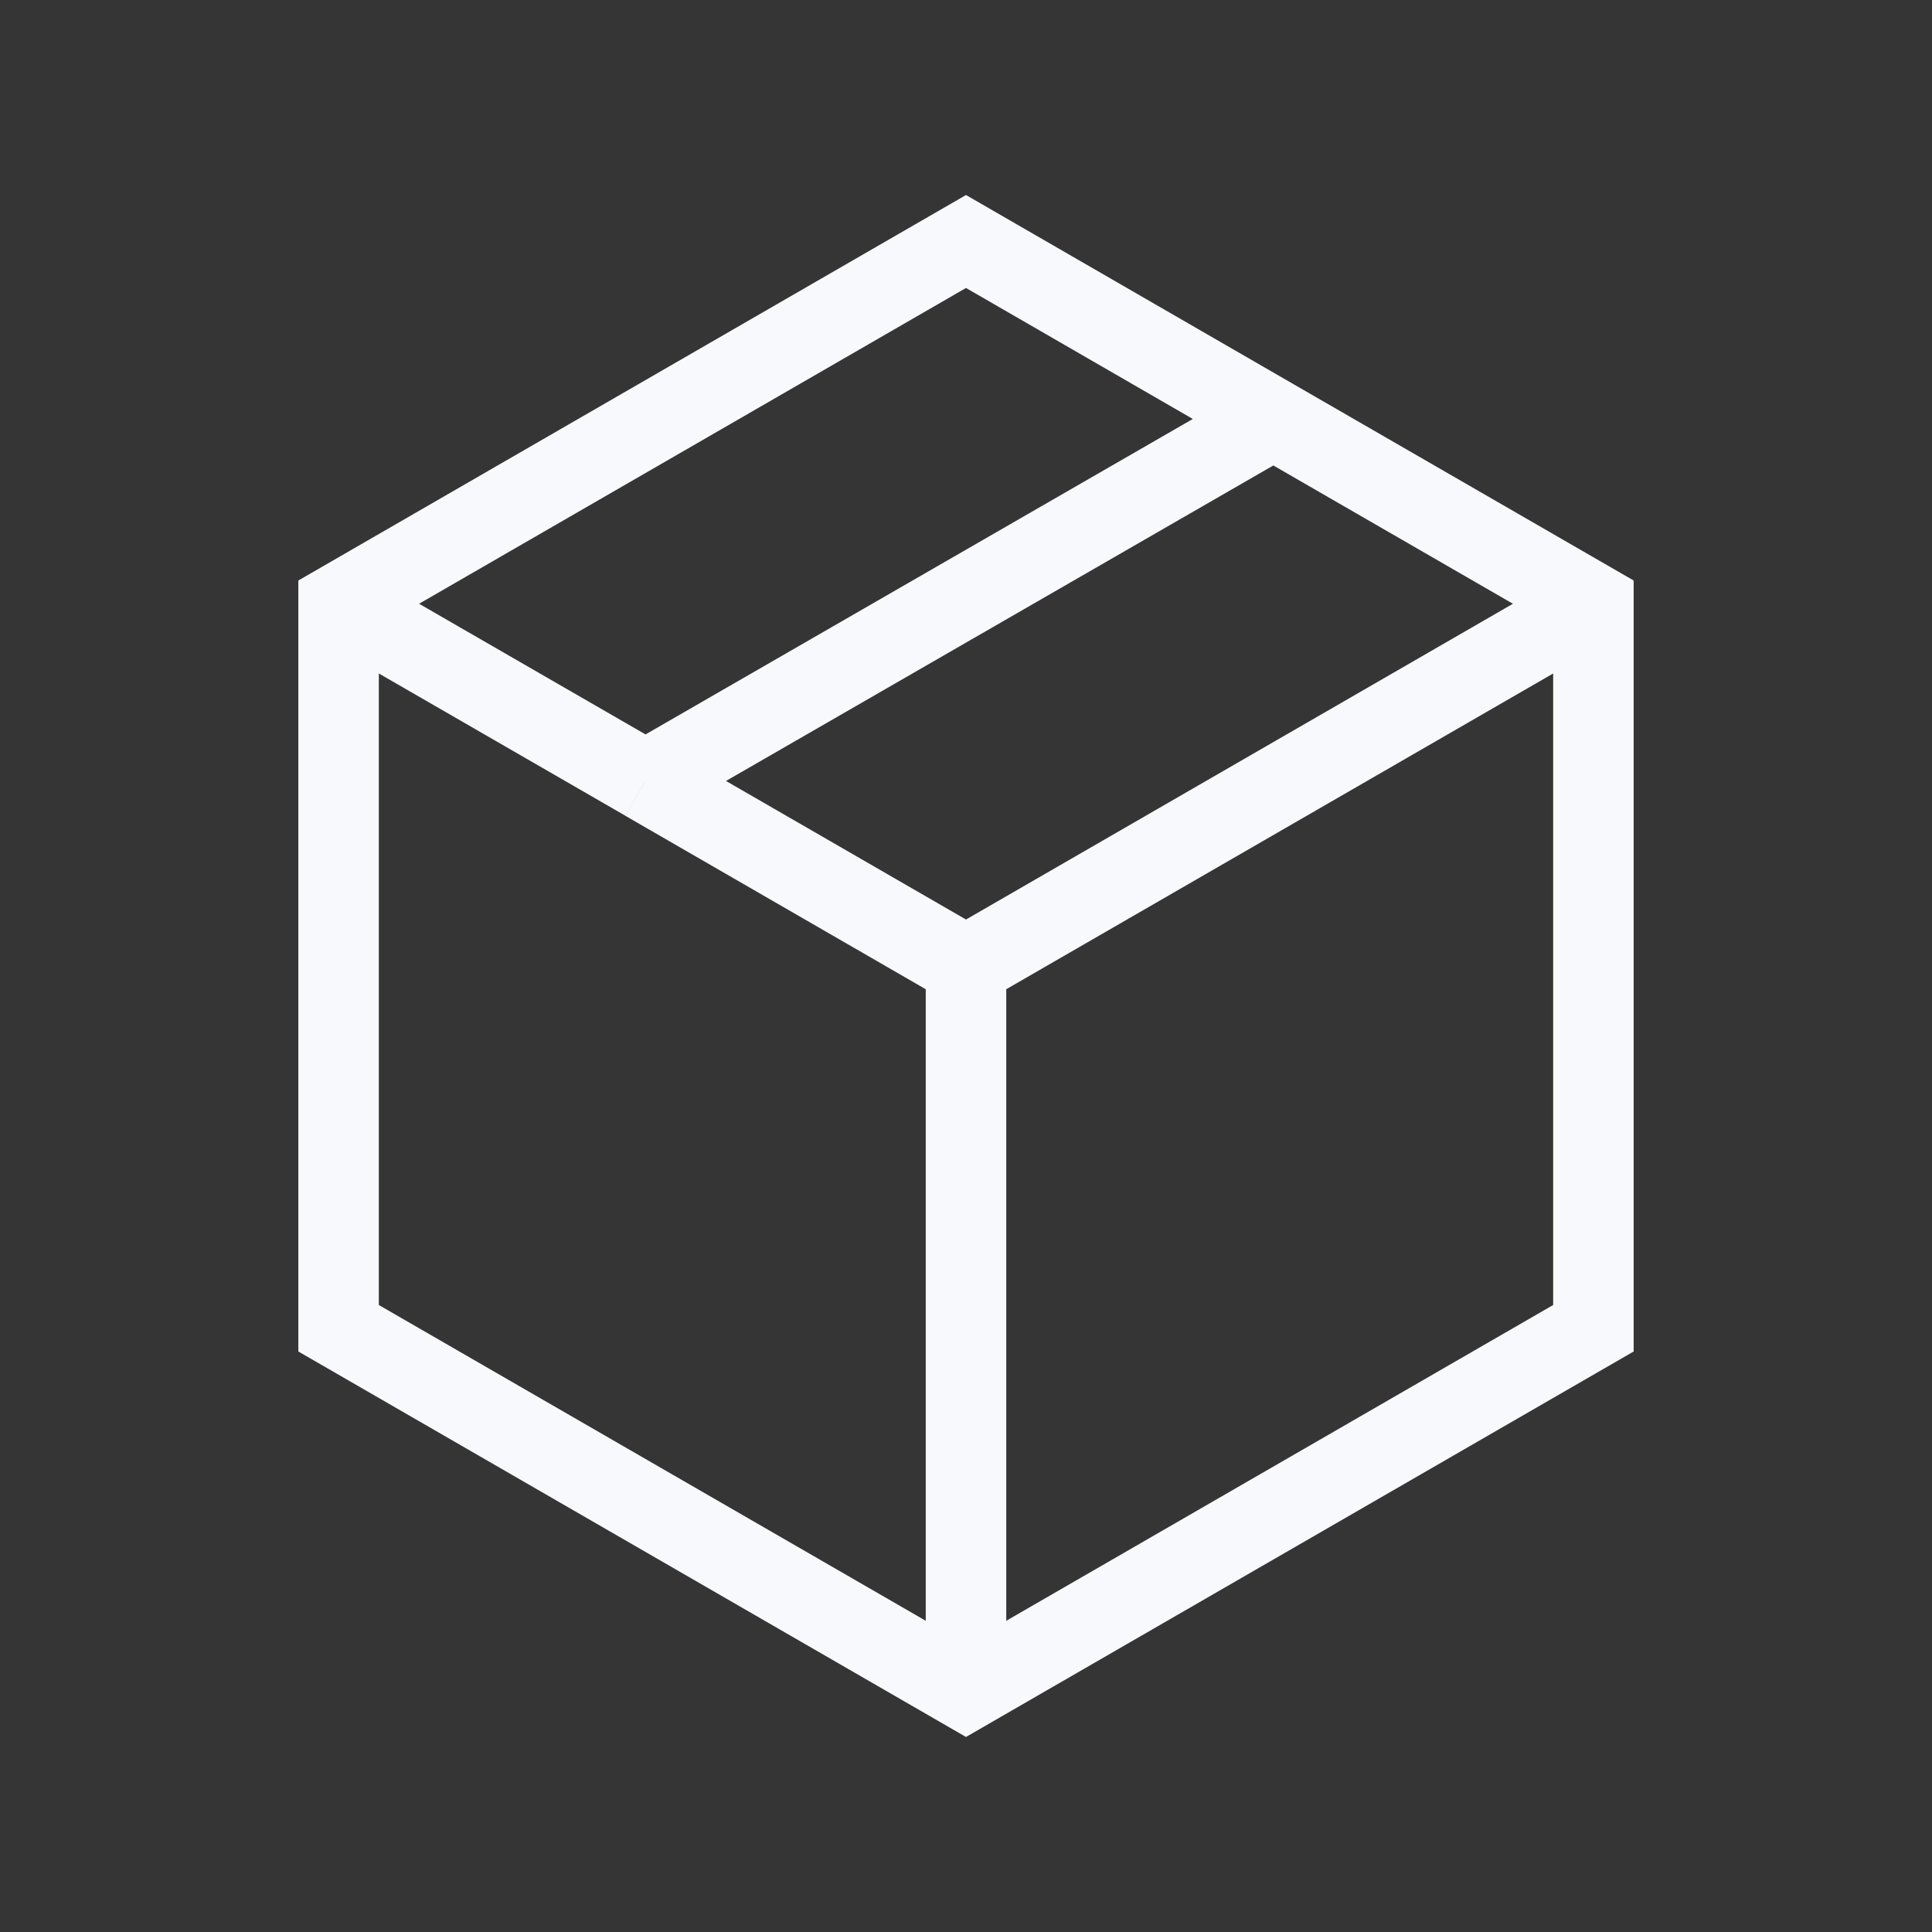 <svg xmlns="http://www.w3.org/2000/svg" width="24" height="24" fill="none"><rect width="100%" height="100%" fill="#333333" stroke="none"/><path fill="#fff" fill-opacity=".01" d="M24 0v24H0V0z"/><path stroke="#F7F9FC" d="M19.5 7.67 12 12 8.018 9.701M4.5 7.67 8.018 9.7M12 12.01v8.49M8.018 9.701l7.8-4.496m0 0L12 3 4.206 7.5v9L12 21l7.794-4.5v-9z"/></svg>